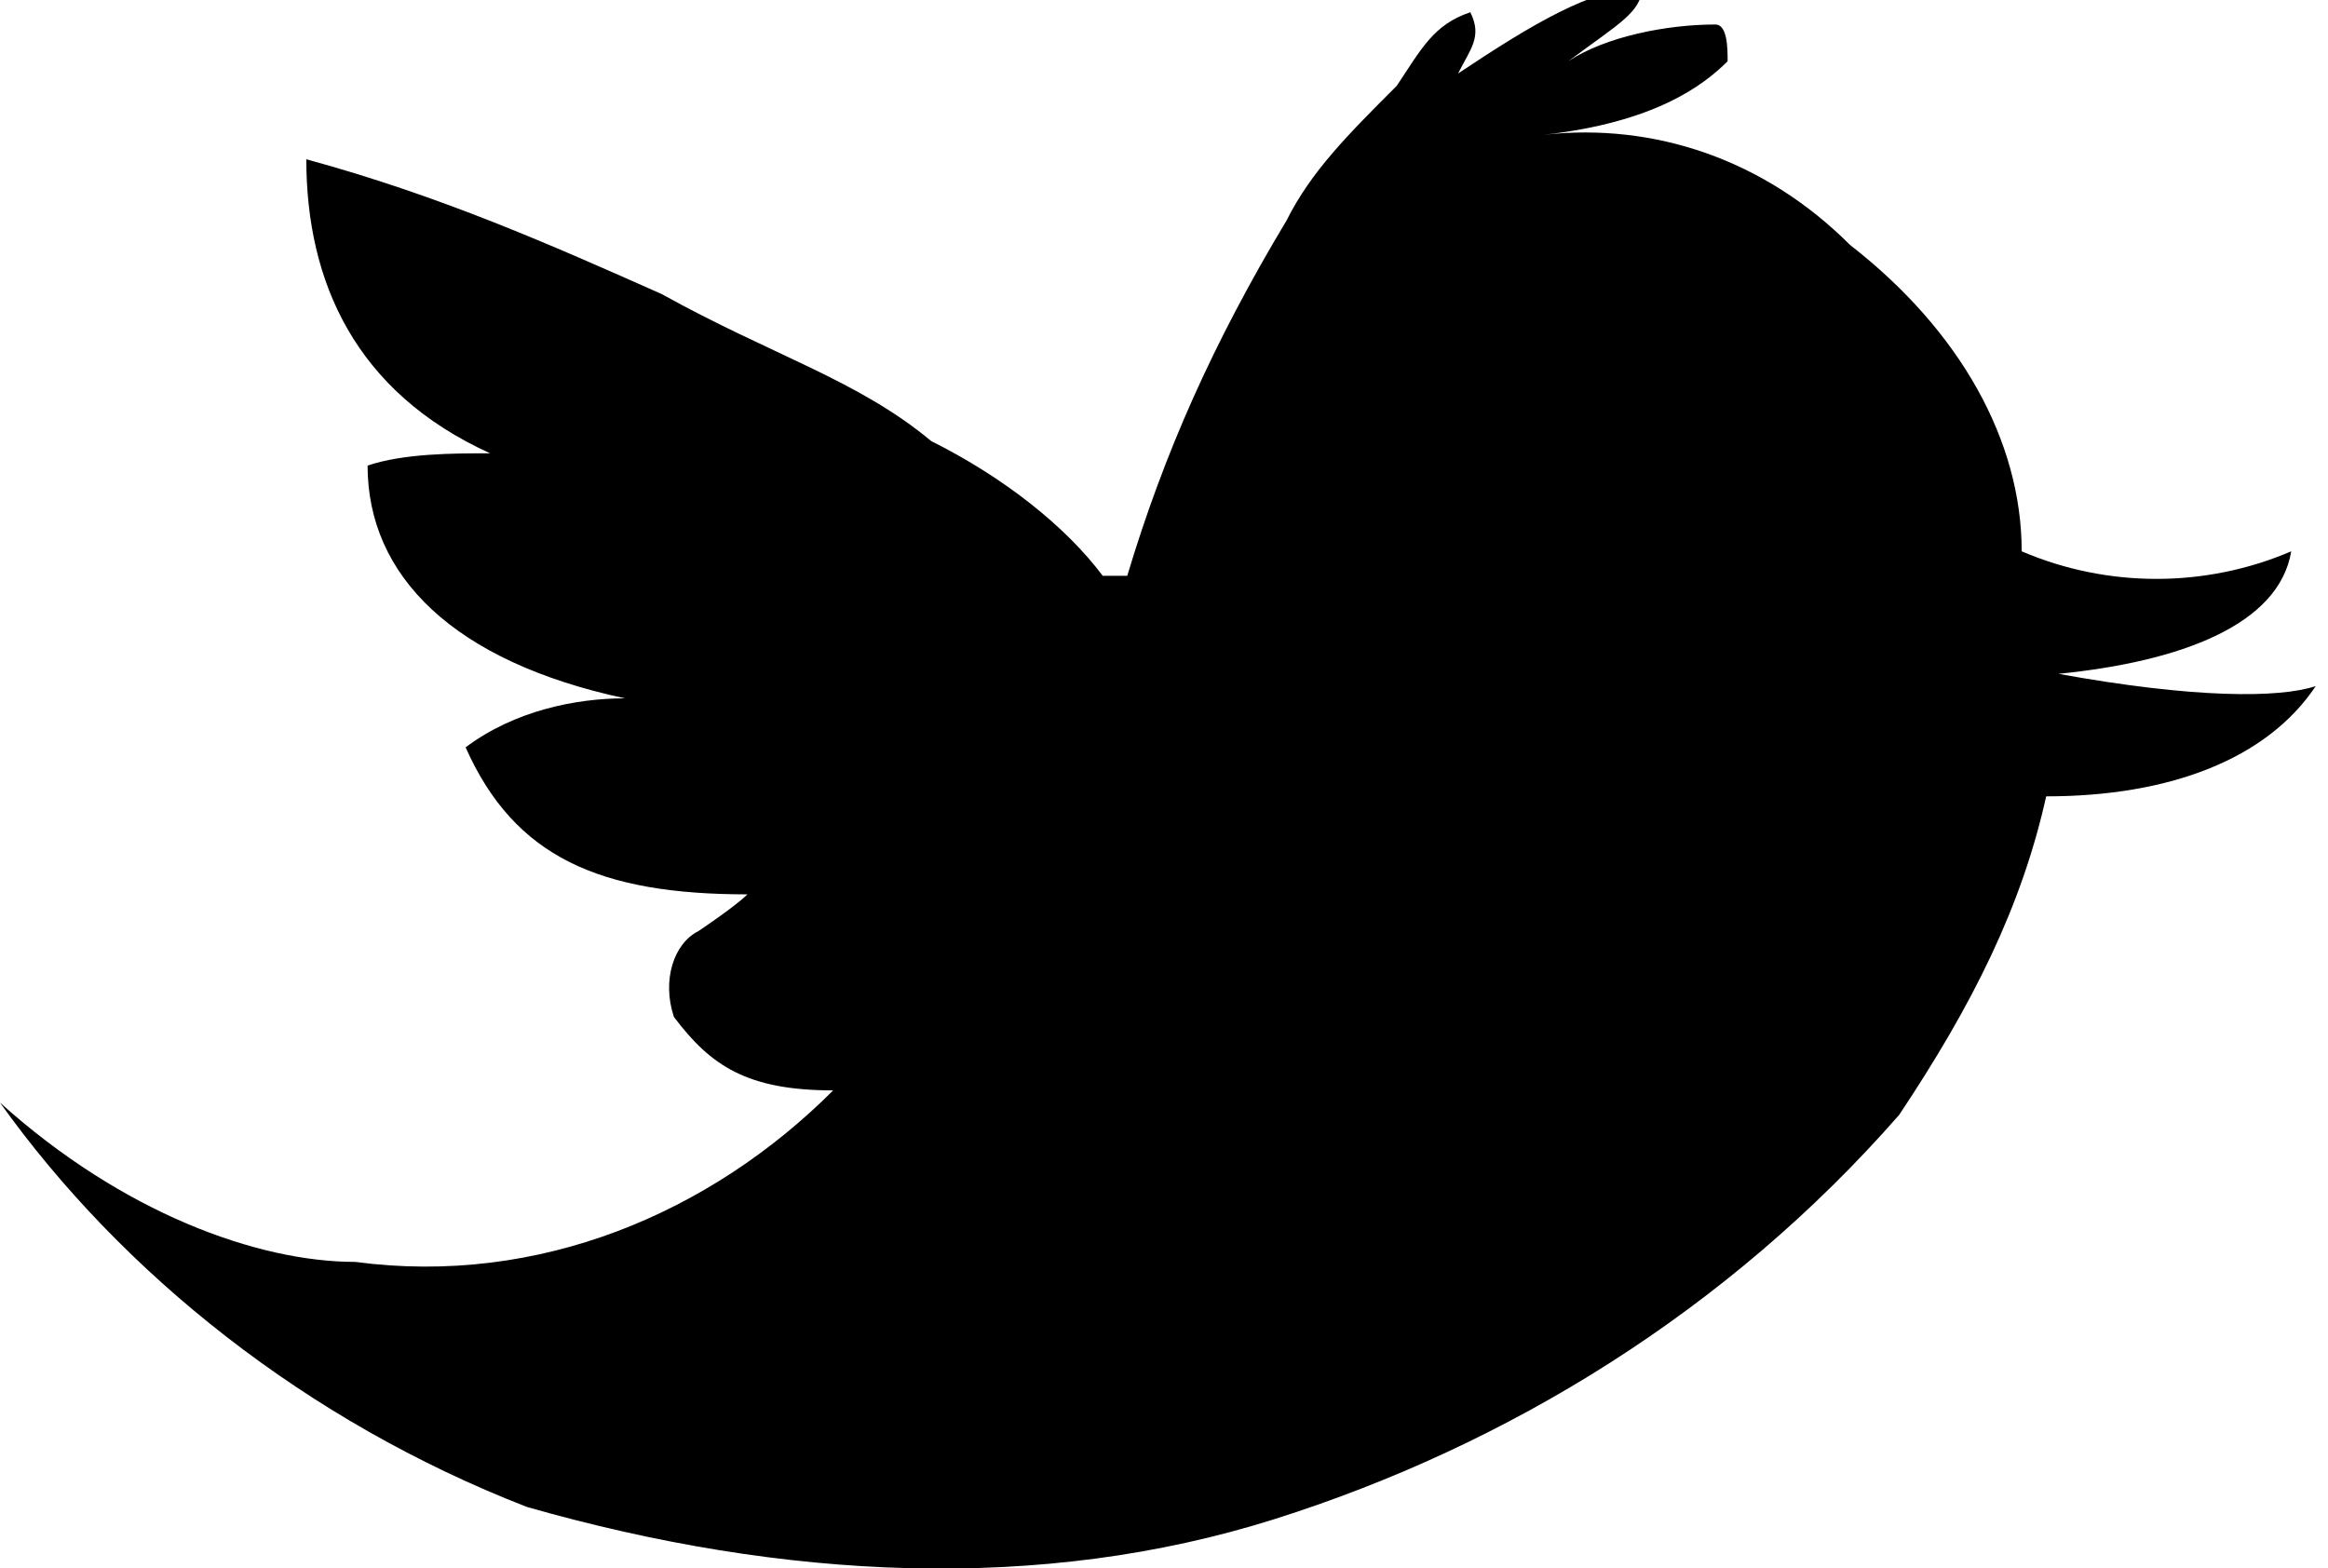 <?xml version="1.0" encoding="utf-8"?>
<!-- Generator: Adobe Illustrator 21.1.0, SVG Export Plug-In . SVG Version: 6.00 Build 0)  -->
<svg version="1.1" id="Слой_1" xmlns="http://www.w3.org/2000/svg" xmlns:xlink="http://www.w3.org/1999/xlink" x="0px" y="0px"
	 viewBox="0 0 19 12.8" style="enable-background:new 0 0 19 12.8;" xml:space="preserve">
<path d="M15.1,2C15.1,2,15.1,1.9,15.1,2c-0.7-0.7-1.6-1-2.5-0.9l0,0l0,0c0.9-0.1,1.3-0.4,1.5-0.6c0-0.1,0-0.3-0.1-0.3
	c-0.4,0-0.9,0.1-1.2,0.3c0.4-0.3,0.6-0.4,0.6-0.6c-0.4,0-0.9,0.3-1.5,0.7C12,0.4,12.1,0.3,12,0.1c-0.3,0.1-0.4,0.3-0.6,0.6
	c-0.4,0.4-0.7,0.7-0.9,1.1l0,0c-0.6,1-1,1.9-1.3,2.9H9C8.7,4.3,8.2,3.9,7.6,3.6C7,3.1,6.3,2.9,5.4,2.4C4.5,2,3.6,1.6,2.5,1.3
	c0,1,0.4,1.9,1.5,2.4l0,0c-0.3,0-0.7,0-1,0.1c0,0.9,0.7,1.6,2.1,1.9l0,0c-0.4,0-0.9,0.1-1.3,0.4C4.2,7,4.9,7.3,6.1,7.3
	C6,7.4,5.7,7.6,5.7,7.6C5.5,7.7,5.4,8,5.5,8.3c0.3,0.4,0.6,0.6,1.3,0.6l0,0l0,0c-1,1-2.4,1.6-3.9,1.4l0,0C2.1,10.3,1,9.9,0,9
	c1,1.4,2.5,2.6,4.3,3.3c2.1,0.6,4.2,0.7,6.1,0.1l0,0c1.9-0.6,3.7-1.7,5.1-3.3c0.6-0.9,1-1.7,1.2-2.6c1,0,1.8-0.3,2.2-0.9l0,0
	c-0.3,0.1-1,0.1-2.1-0.1l0,0l0,0c1-0.1,1.8-0.4,1.9-1c-0.7,0.3-1.5,0.3-2.2,0C16.5,3.6,16,2.7,15.1,2L15.1,2z"/>
</svg>

